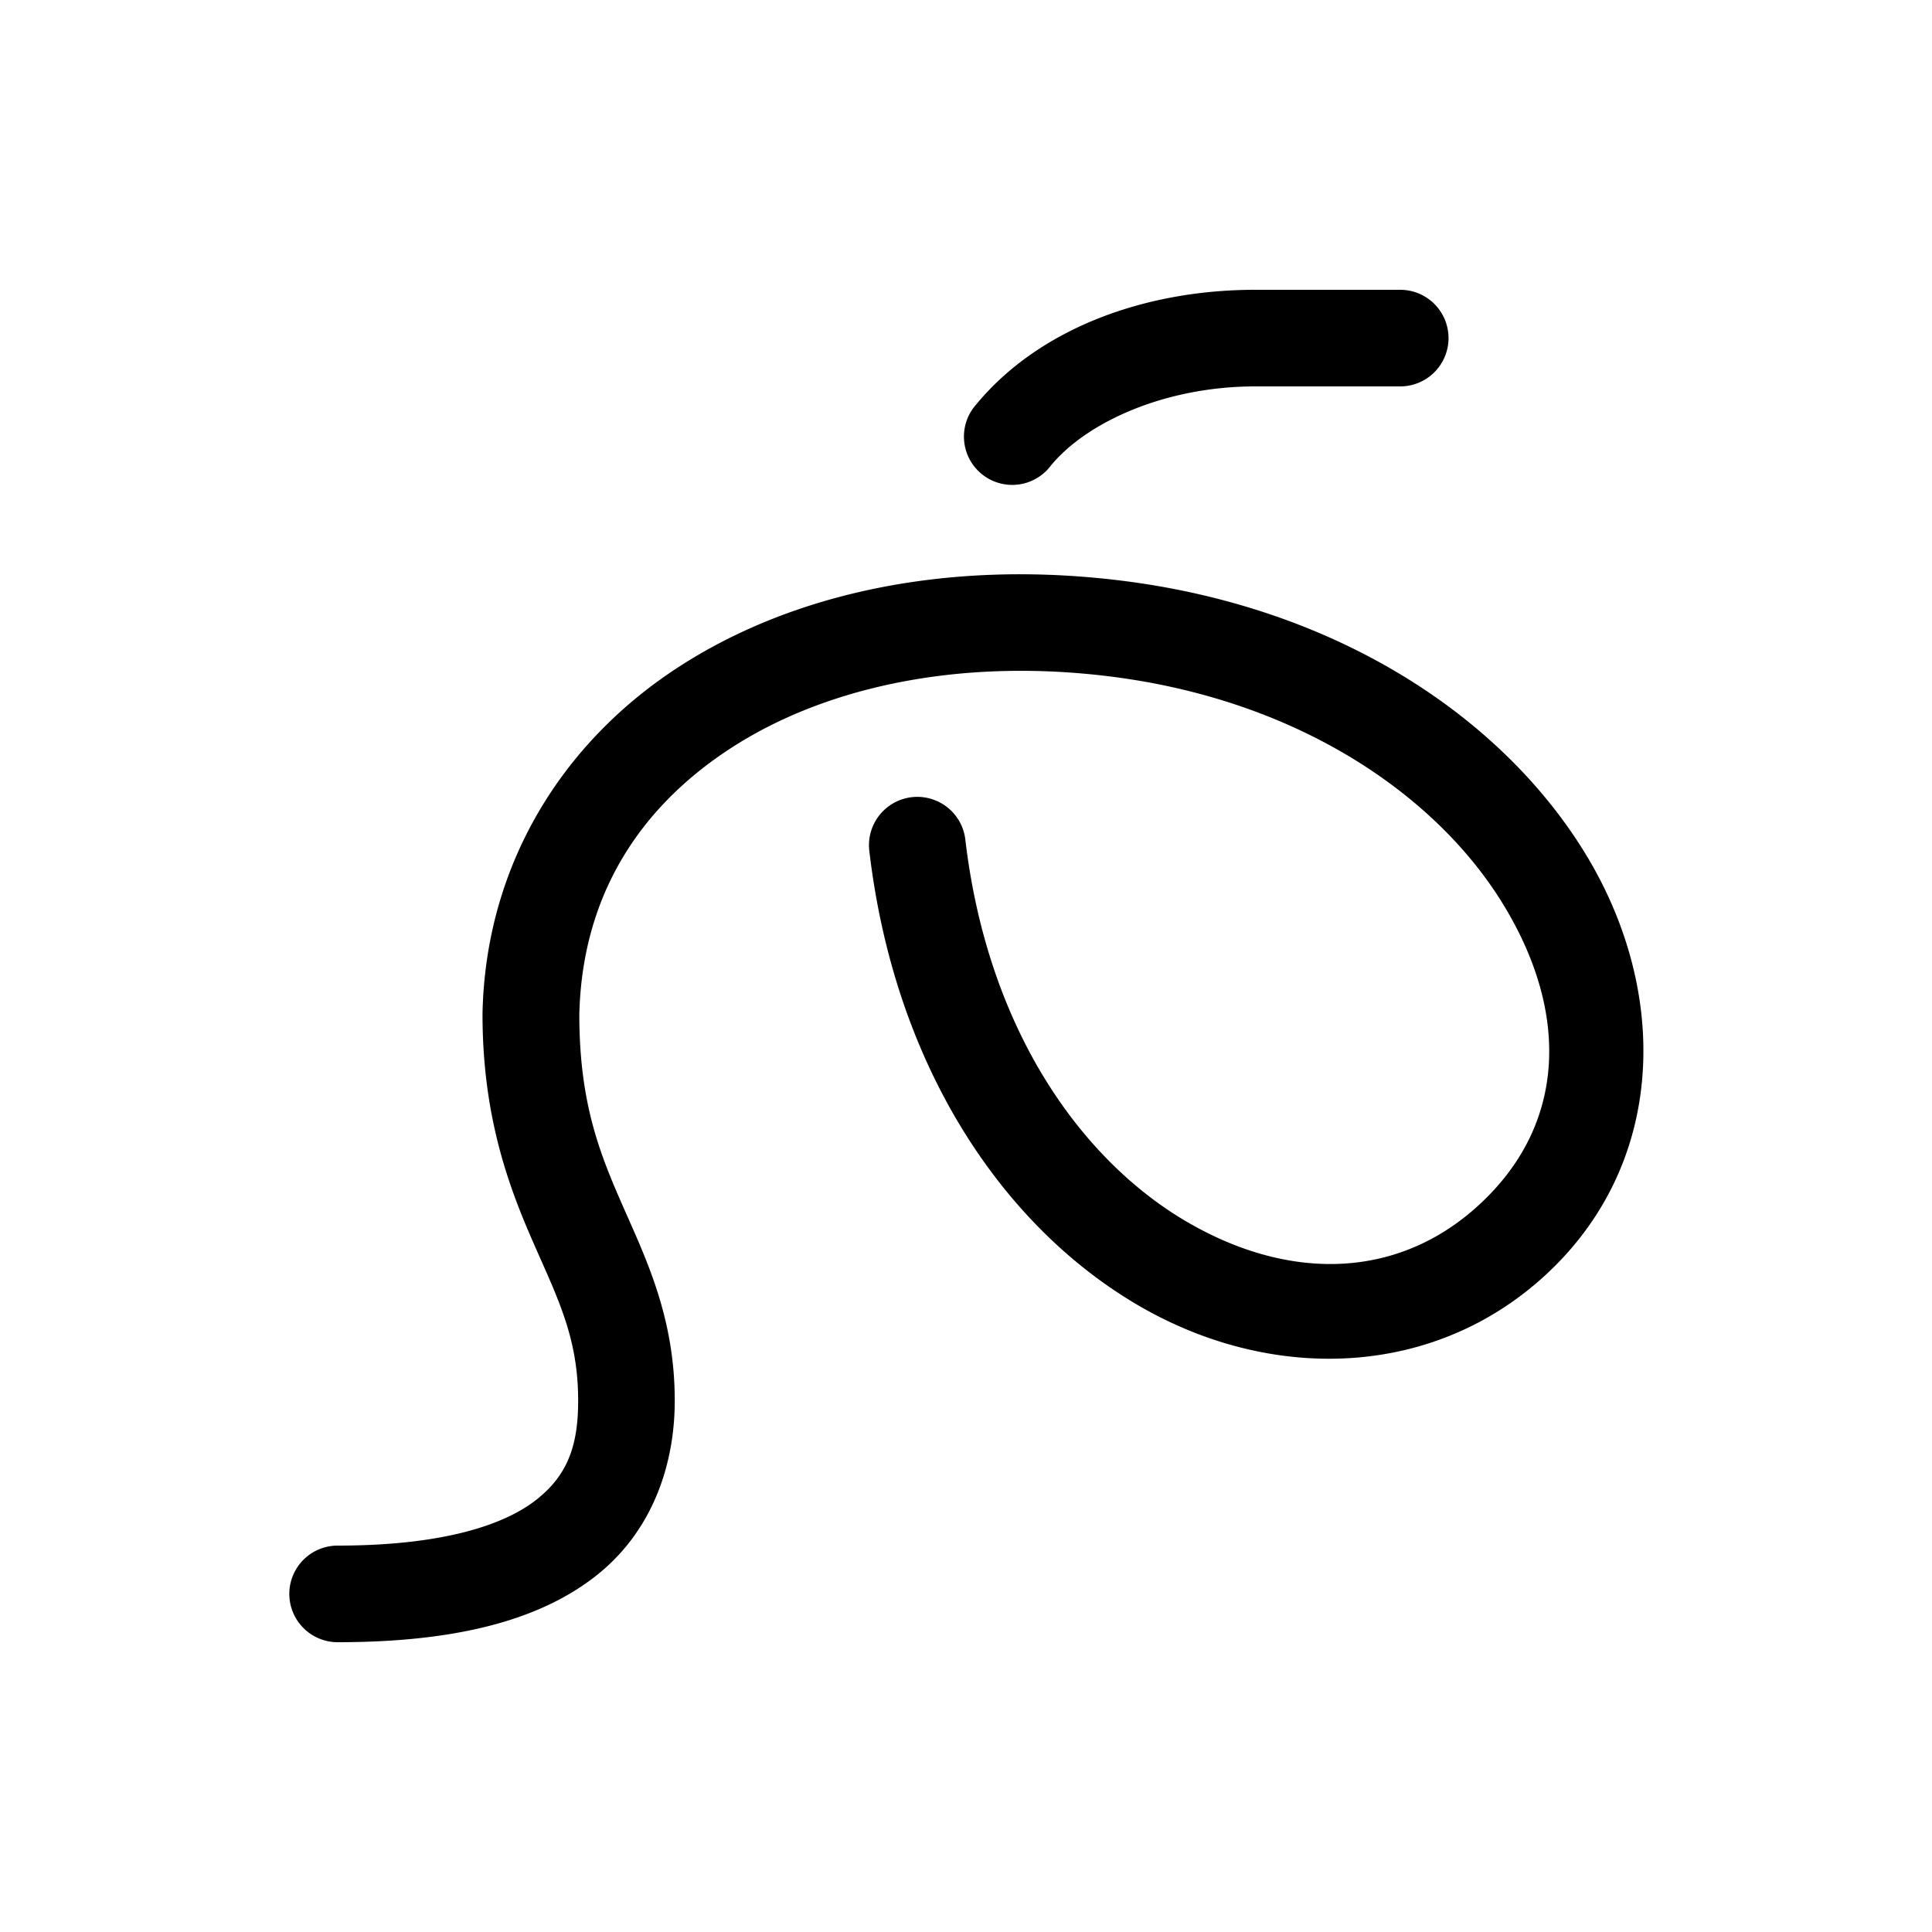 <svg xmlns="http://www.w3.org/2000/svg" viewBox="0 0 20 20" xml:space="preserve">
    <path d="M12.995 3c-1.175 0-2.252.418-2.885 1.182a.5.5 0 1 0 .77.636C11.255 4.365 12.068 4 12.995 4h1.5a.5.5 0 1 0 0-1zm-1.442 3.004c-1.727-.203-3.327.121-4.53.902-1.204.781-1.996 2.049-2.028 3.584v.01c0 1.083.284 1.814.537 2.389.253.575.453.971.453 1.611 0 .462-.107.77-.435 1.027-.329.258-.962.473-2.055.473a.5.5 0 1 0 0 1c1.22 0 2.083-.224 2.672-.685.588-.462.818-1.153.818-1.815 0-.86-.295-1.464-.537-2.014-.241-.548-.45-1.068-.451-1.98.027-1.212.604-2.135 1.57-2.762.967-.628 2.337-.928 3.87-.748 1.99.234 3.413 1.228 4.103 2.332.69 1.104.682 2.238-.149 3.068-.838.838-1.988.894-3.084.264-1.095-.63-2.08-1.98-2.314-3.969a.5.5 0 1 0-.994.117c.266 2.262 1.406 3.912 2.81 4.72 1.405.807 3.127.737 4.29-.425 1.169-1.169 1.161-2.91.288-4.306-.872-1.396-2.574-2.527-4.834-2.793z"/>
</svg>
